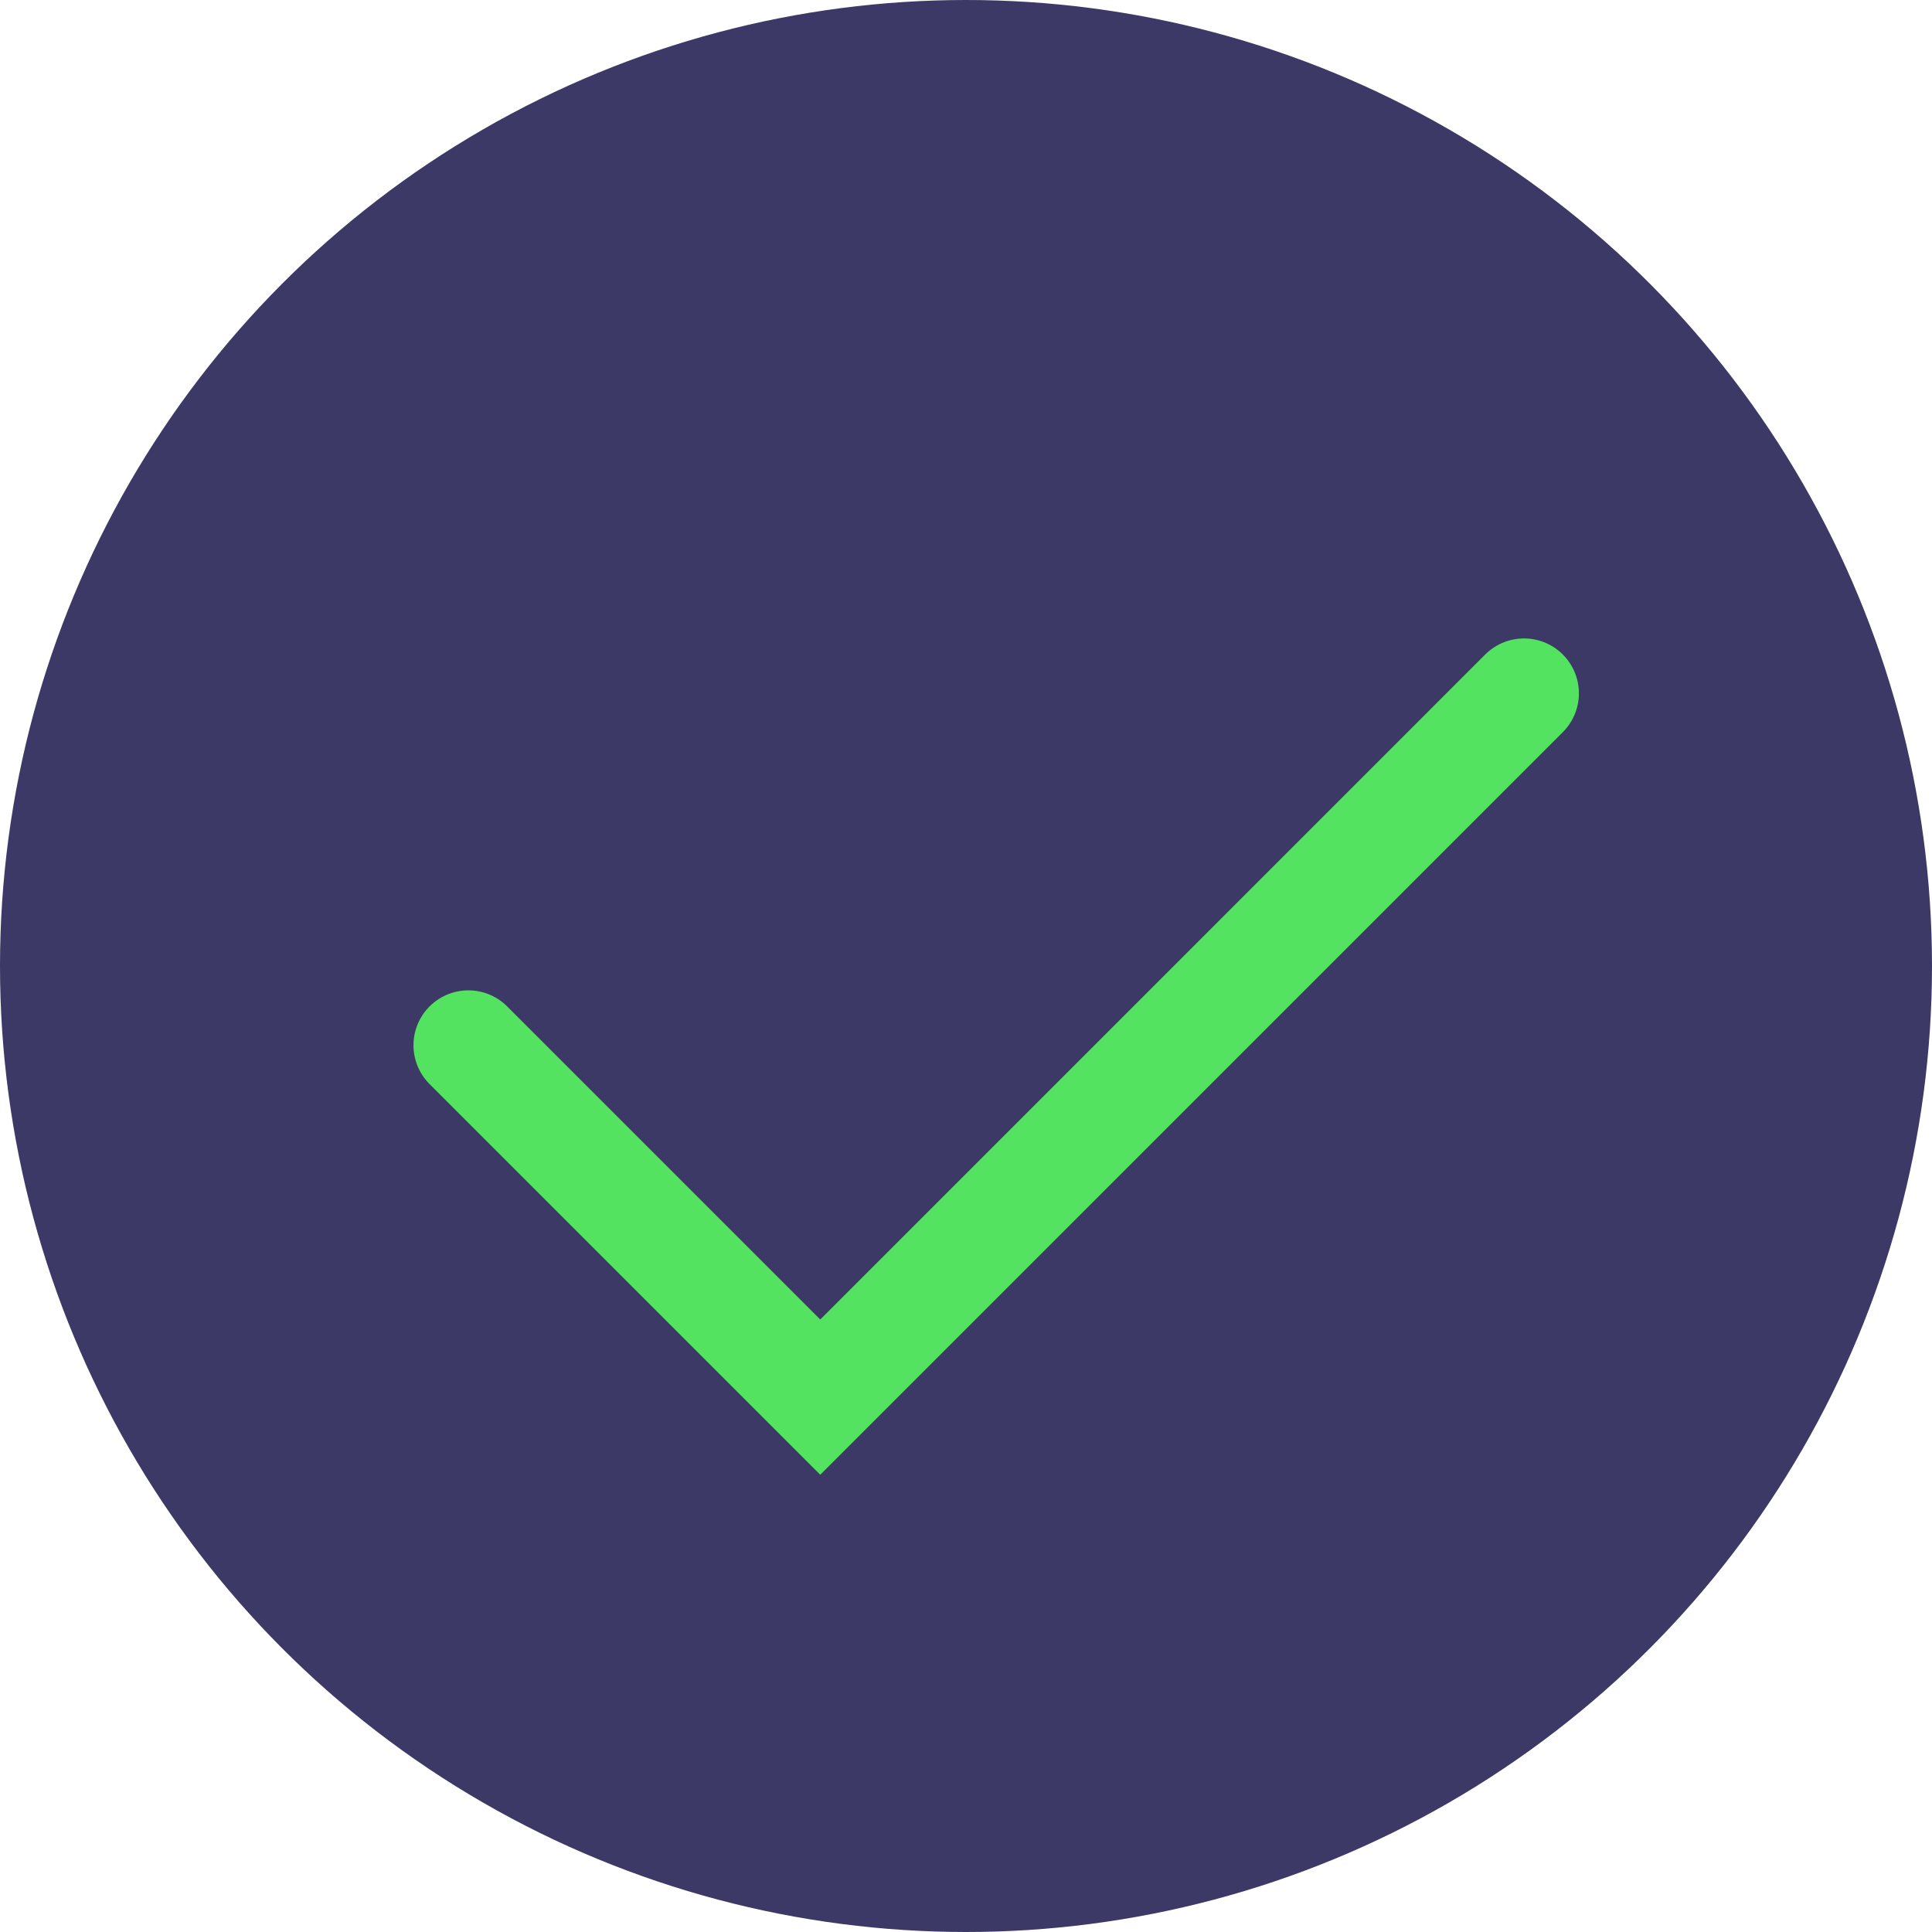 <svg width="88" height="88" viewBox="0 0 88 88" fill="none" xmlns="http://www.w3.org/2000/svg"><circle cx="44" cy="44" r="44" fill="#3C3966"/><path d="M21.333 47.609l16.028 16.028L69.417 31.58" stroke="#54E360" stroke-width="5" stroke-linecap="round"/></svg>